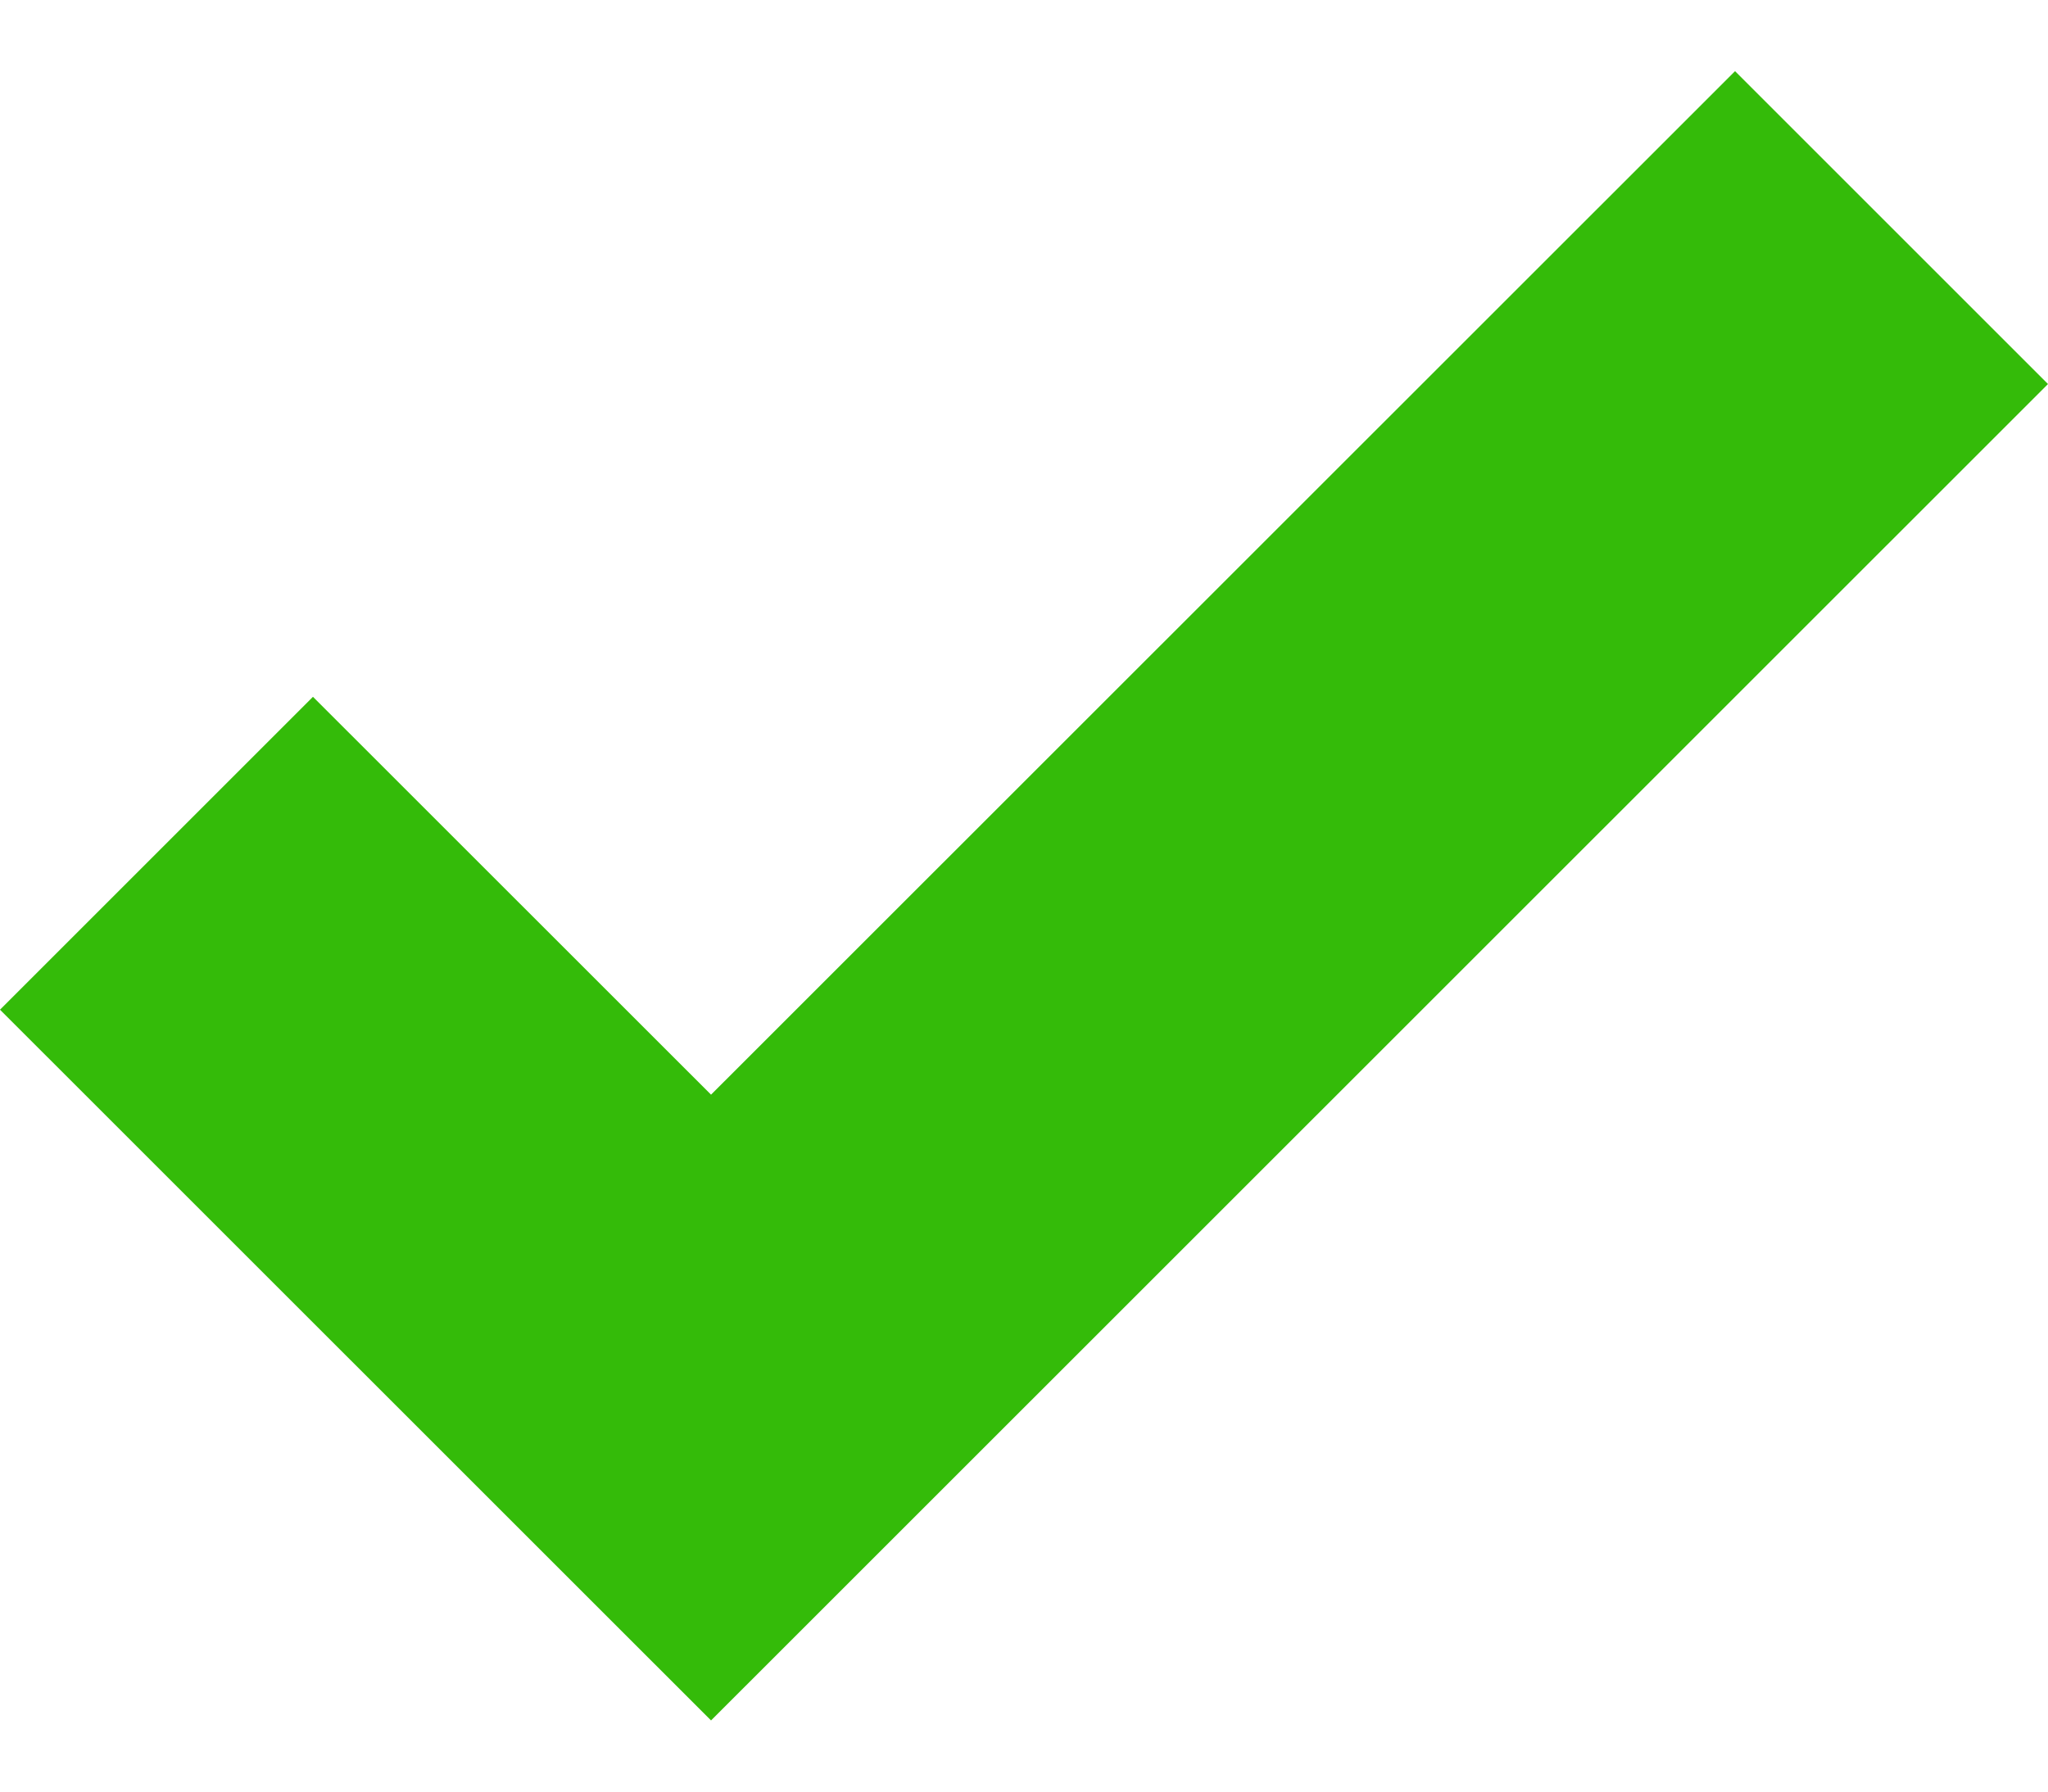 <svg width="16" height="14" viewBox="0 0 16 14" fill="none" xmlns="http://www.w3.org/2000/svg">
<path d="M13.555 0.556L5.555 8.554L2.445 5.445L0 7.89L5.555 13.444L16 3.001L13.555 0.556Z" fill="#34BB09"/>
</svg>
